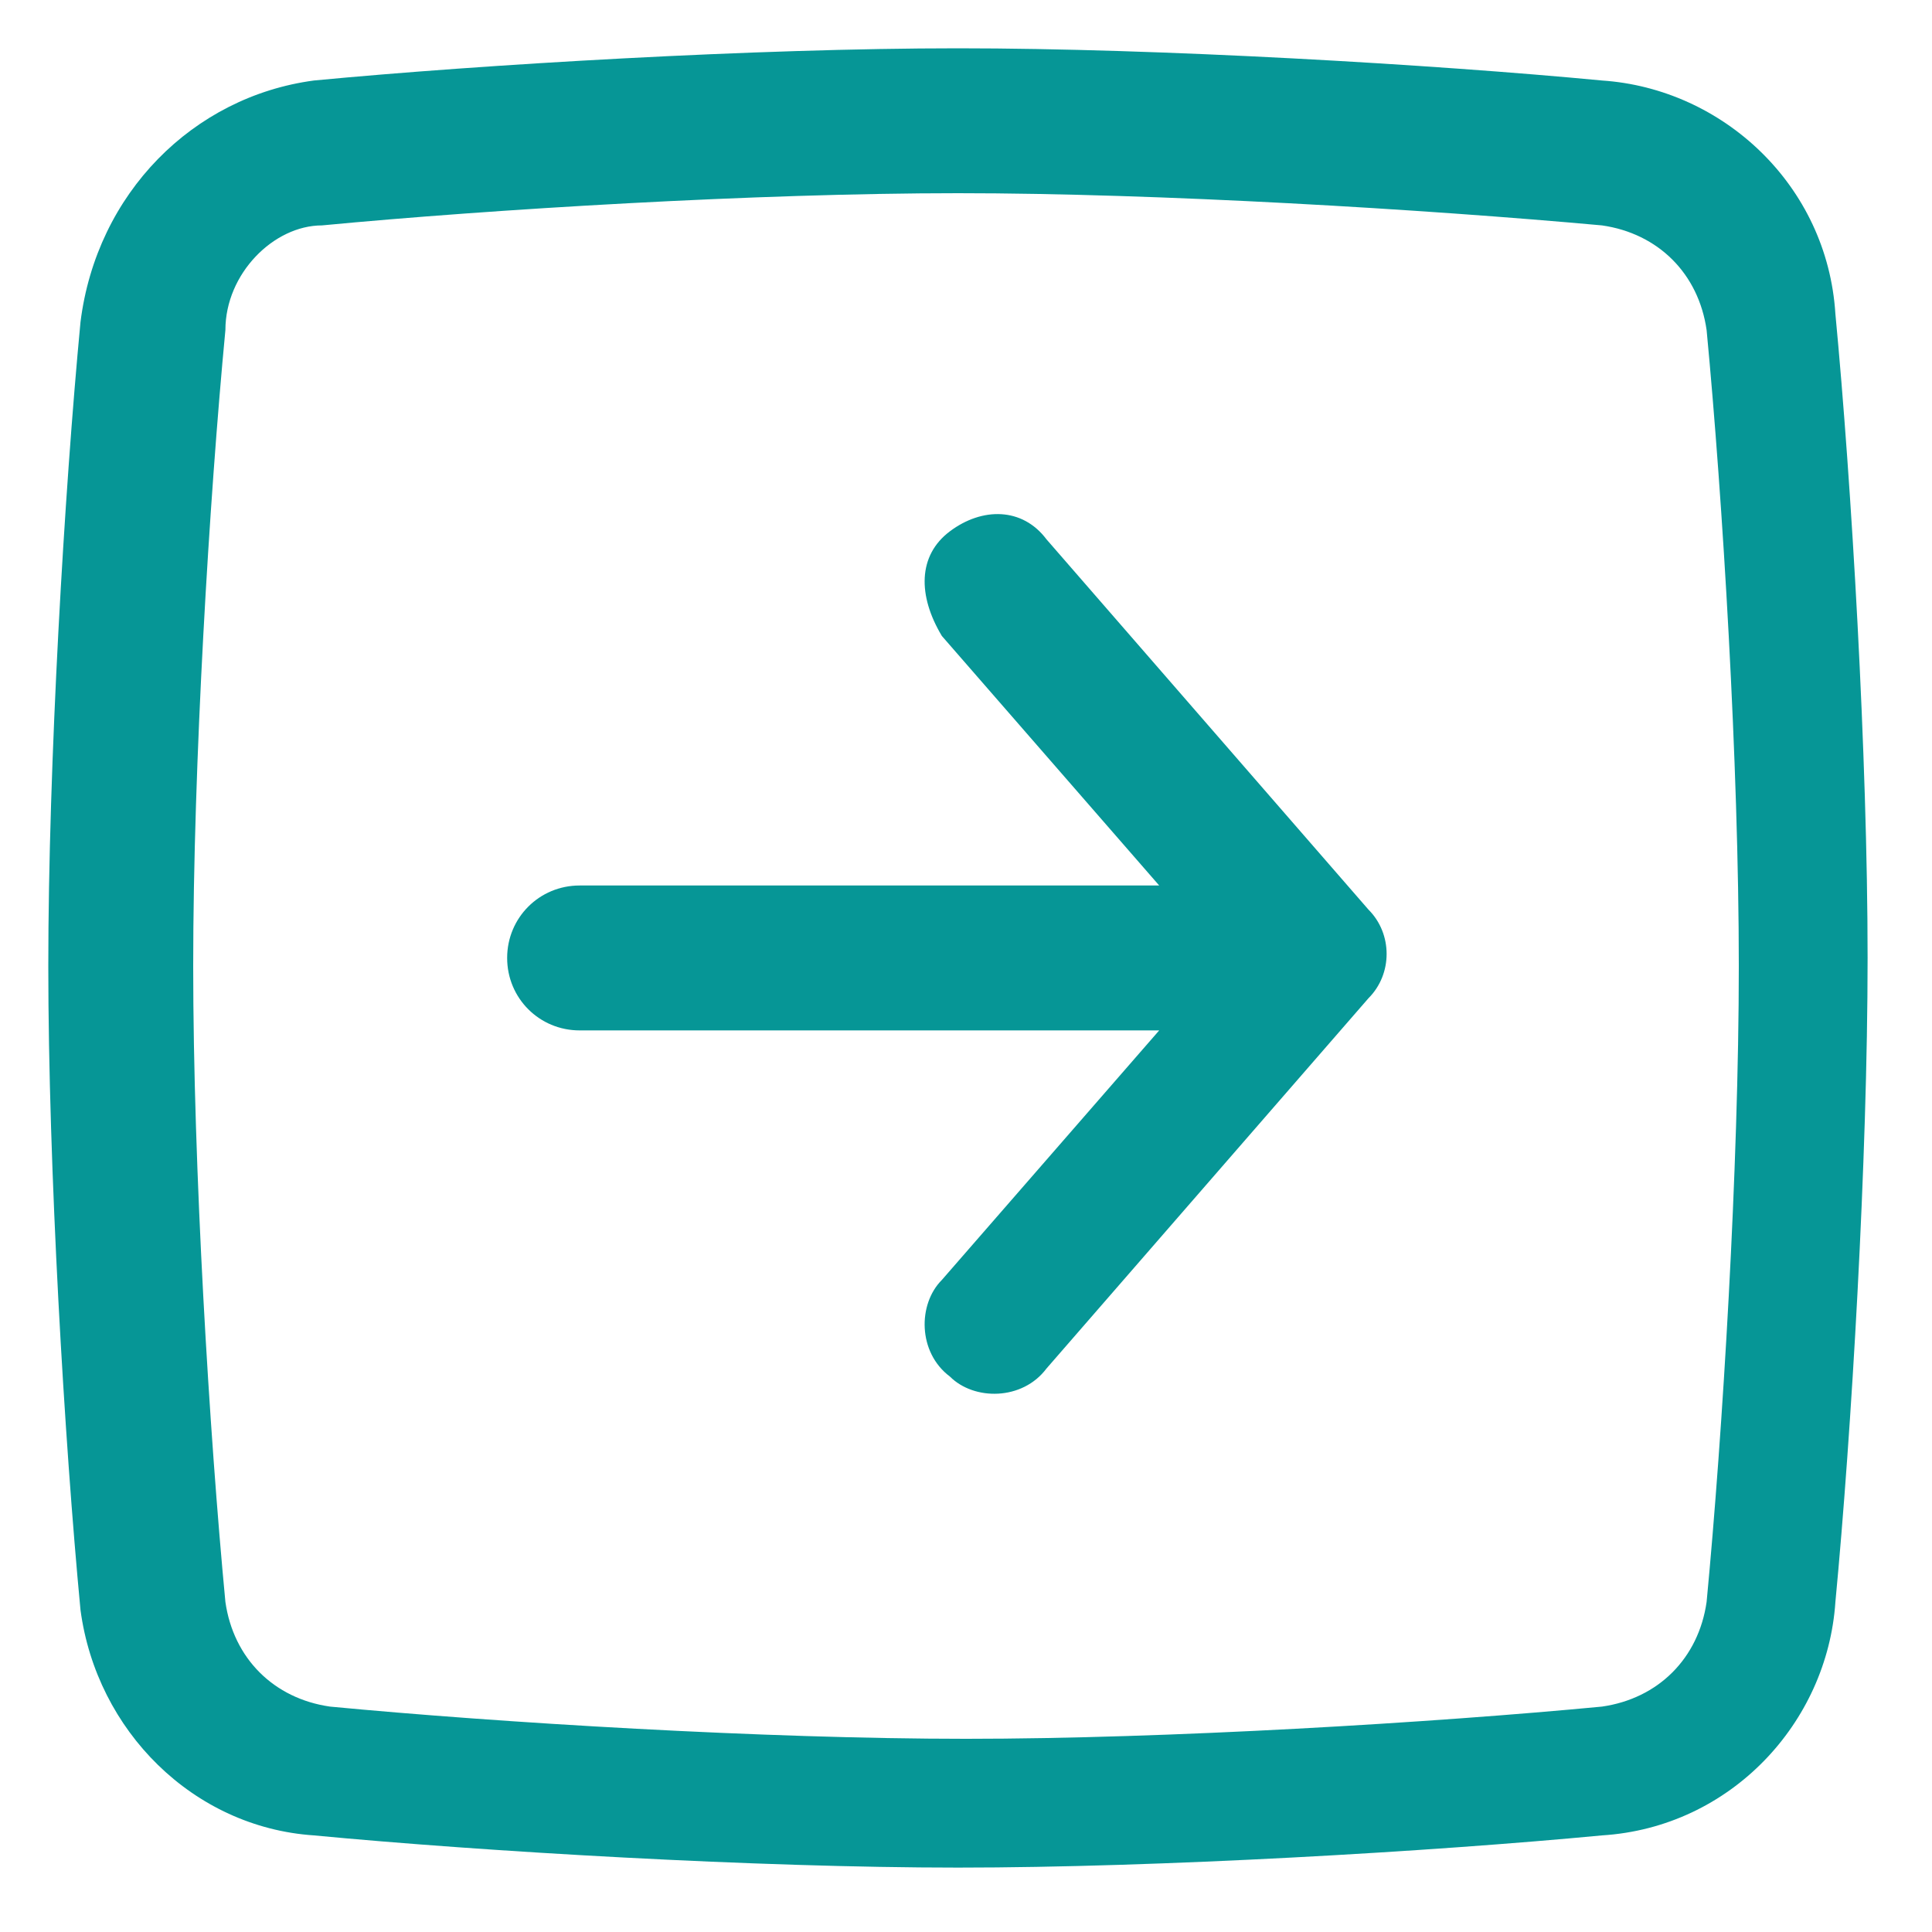 <?xml version="1.0" encoding="utf-8"?>
<!-- Generator: Adobe Illustrator 25.4.1, SVG Export Plug-In . SVG Version: 6.00 Build 0)  -->
<svg version="1.1" id="Layer_1" xmlns="http://www.w3.org/2000/svg" xmlns:xlink="http://www.w3.org/1999/xlink" x="0px" y="0px"
	 viewBox="0 0 24 24" style="enable-background:new 0 0 24 24;" xml:space="preserve">
<style type="text/css">
	.st0{fill-rule:evenodd;clip-rule:evenodd;fill:#069696;}
</style>
<path class="st0" d="M11.8,6.6c0.4-0.3,0.9-0.3,1.2,0.1l4,4.6c0.3,0.3,0.3,0.8,0,1.1l-4,4.6c-0.3,0.4-0.9,0.4-1.2,0.1
	c-0.4-0.3-0.4-0.9-0.1-1.2l2.7-3.1H7.2c-0.5,0-0.9-0.4-0.9-0.9s0.4-0.9,0.9-0.9h7.2l-2.7-3.1C11.4,7.4,11.4,6.9,11.8,6.6z"/>
<path class="st0" d="M11.9,2.4c-2.5,0-5.8,0.2-7.9,0.4C3.4,2.8,2.8,3.4,2.8,4.1c-0.2,2.1-0.4,5.4-0.4,7.9c0,2.5,0.2,5.8,0.4,7.9
	c0.1,0.7,0.6,1.2,1.3,1.3c2.1,0.2,5.4,0.4,7.9,0.4c2.5,0,5.8-0.2,7.9-0.4c0.7-0.1,1.2-0.6,1.3-1.3c0.2-2.1,0.4-5.4,0.4-7.9
	c0-2.5-0.2-5.8-0.4-7.9c-0.1-0.7-0.6-1.2-1.3-1.3C17.7,2.6,14.4,2.4,11.9,2.4z M3.9,1c2.1-0.2,5.5-0.4,8-0.4c2.5,0,5.9,0.2,8,0.4
	c1.5,0.1,2.8,1.3,2.9,2.9c0.2,2.1,0.4,5.5,0.4,8c0,2.5-0.2,5.9-0.4,8c-0.1,1.5-1.3,2.8-2.9,2.9c-2.1,0.2-5.5,0.4-8,0.4
	c-2.5,0-5.9-0.2-8-0.4C2.4,22.7,1.2,21.5,1,20c-0.2-2.1-0.4-5.5-0.4-8c0-2.5,0.2-5.9,0.4-8C1.2,2.4,2.4,1.2,3.9,1z"/>
</svg>

